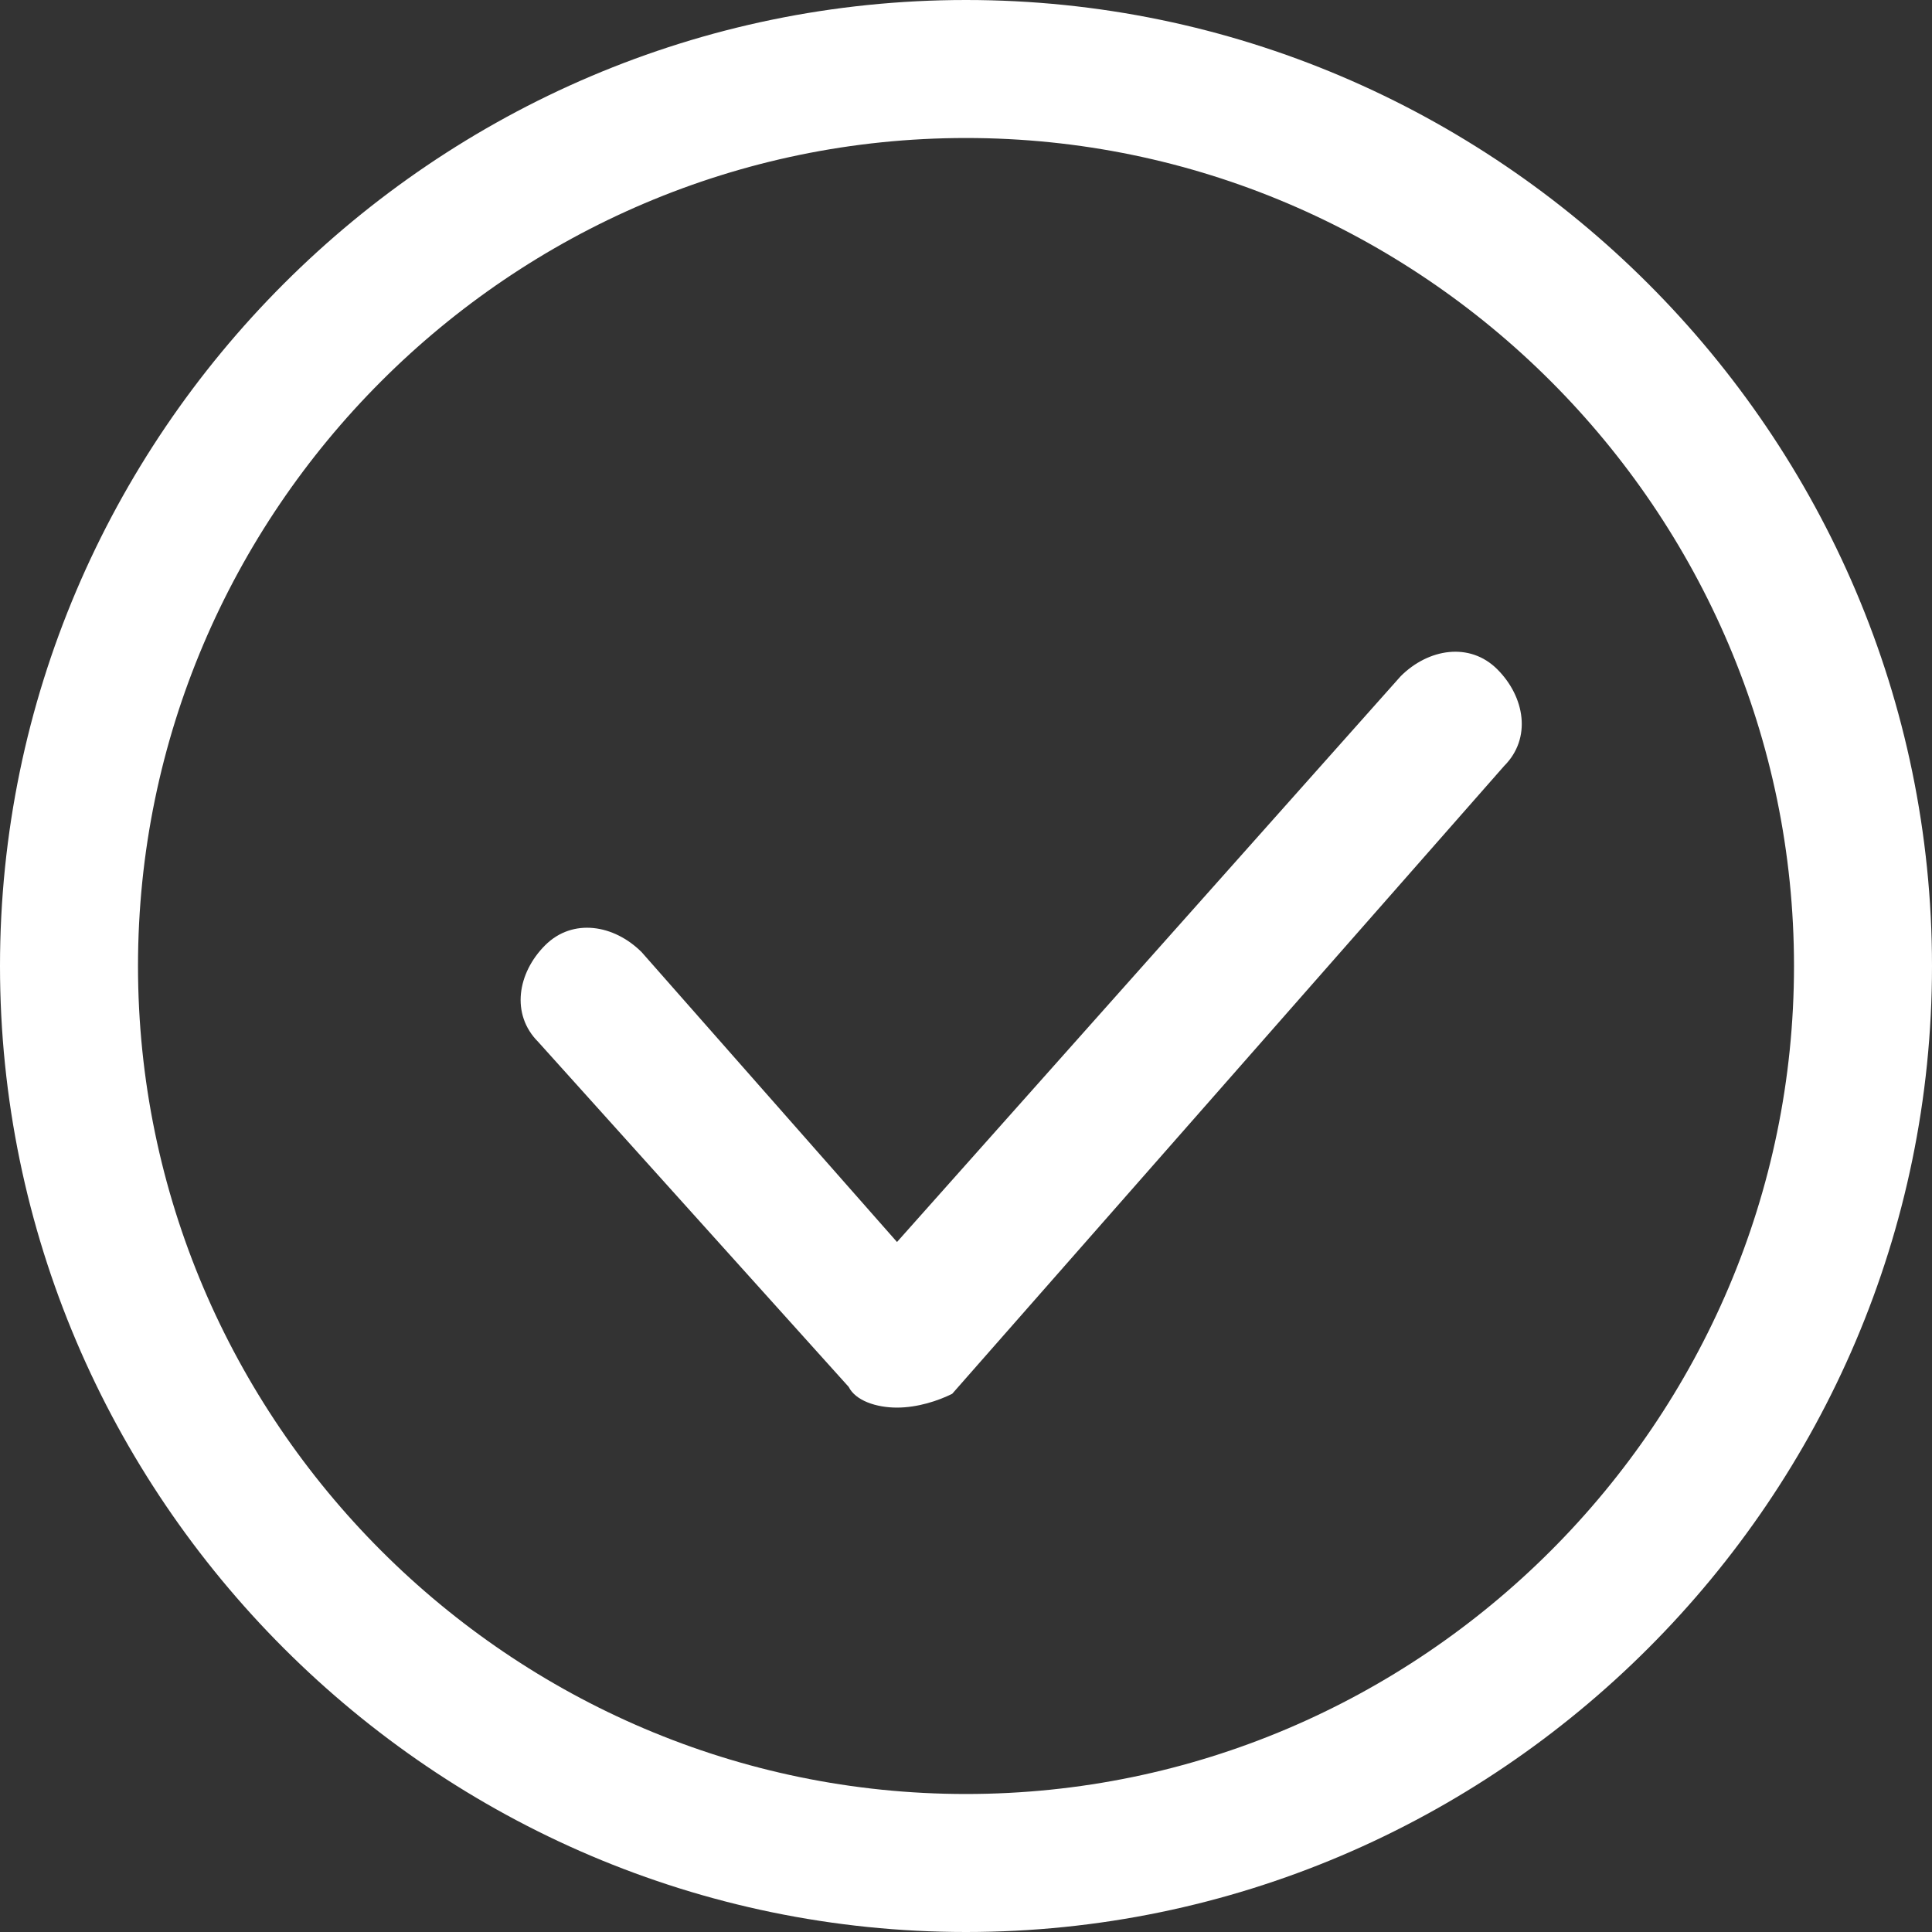 <?xml version="1.0" encoding="utf-8"?>
<!-- Generator: Adobe Illustrator 22.1.0, SVG Export Plug-In . SVG Version: 6.00 Build 0)  -->
<svg version="1.1" id="Слой_4" xmlns="http://www.w3.org/2000/svg" xmlns:xlink="http://www.w3.org/1999/xlink" x="0px" y="0px"
	 viewBox="0 0 28 28" style="enable-background:new 0 0 28 28;" xml:space="preserve">
<rect x="0" y="0" width="28" height="28" fill="#333333" stroke="none"/>
<style type="text/css">
	.st0{fill:#FFFFFF;}
</style>
<g>
	<path class="st0" d="M14,2c6.6,0,12,5.4,12,12s-5.4,12-12,12S2,20.6,2,14S7.4,2,14,2 M14,0C6.3,0,0,6.3,0,14c0,7.7,6.3,14,14,14
		s14-6.3,14-14C28,6.3,21.7,0,14,0L14,0z"/>
</g>
<g>
	<path class="st0" d="M13,20.4c-0.3,0-0.6-0.1-0.7-0.3l-4.5-5c-0.4-0.4-0.3-1,0.1-1.4c0.4-0.4,1-0.3,1.4,0.1l3.7,4.2l7.3-8.2
		c0.4-0.4,1-0.5,1.4-0.1c0.4,0.4,0.5,1,0.1,1.4l-8,9.1C13.6,20.3,13.3,20.4,13,20.4C13,20.4,13,20.4,13,20.4z"/>
</g>
</svg>
